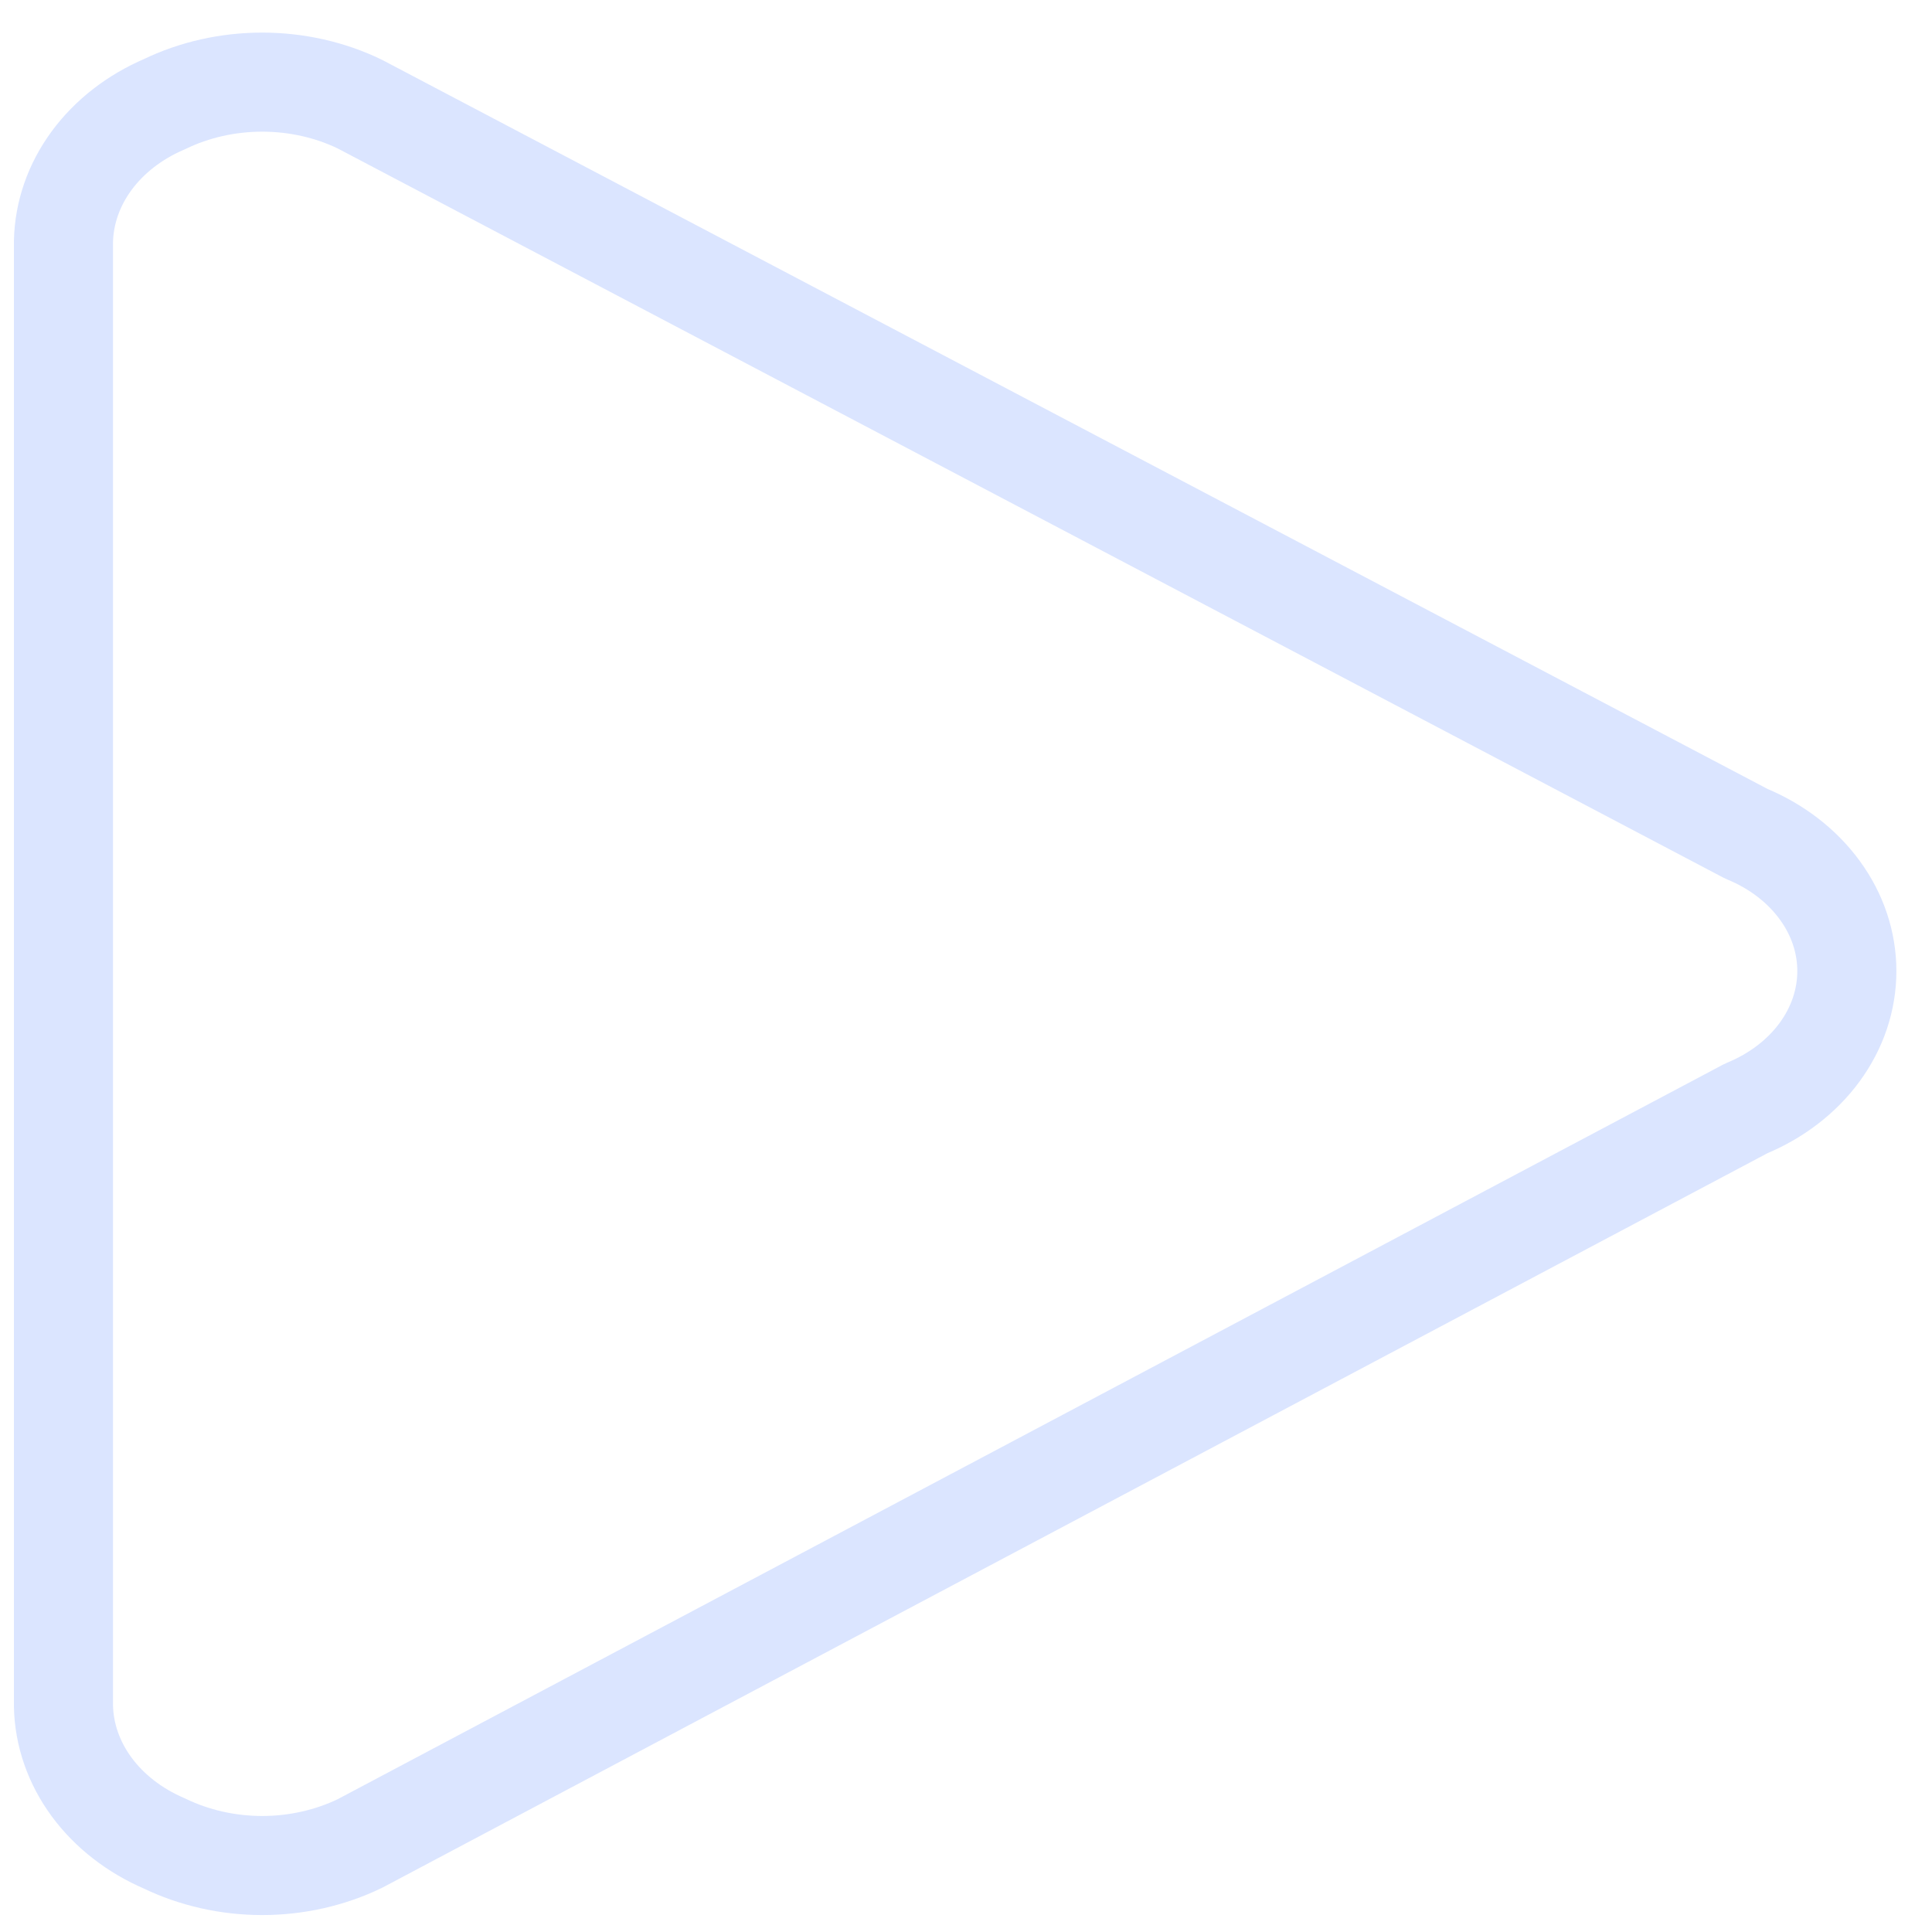 <svg width="39" height="39" viewBox="0 0 39 39" fill="none" xmlns="http://www.w3.org/2000/svg">
<path d="M1.281 34.439C1.293 35.017 1.489 35.581 1.848 36.07C2.208 36.559 2.716 36.954 3.319 37.213C3.921 37.504 4.601 37.658 5.293 37.658C5.984 37.658 6.664 37.504 7.266 37.213L35.249 22.375C35.858 22.124 36.372 21.73 36.731 21.24C37.091 20.749 37.281 20.182 37.281 19.602C37.281 19.023 37.091 18.455 36.731 17.965C36.372 17.474 35.858 17.08 35.249 16.829L7.266 2.103C6.664 1.811 5.984 1.658 5.293 1.658C4.601 1.658 3.921 1.811 3.319 2.103C2.716 2.361 2.208 2.756 1.848 3.245C1.489 3.734 1.293 4.298 1.281 4.876V34.439Z" stroke="#DBE5FF" stroke-width="2" stroke-linecap="round" stroke-linejoin="round"/>
</svg>
